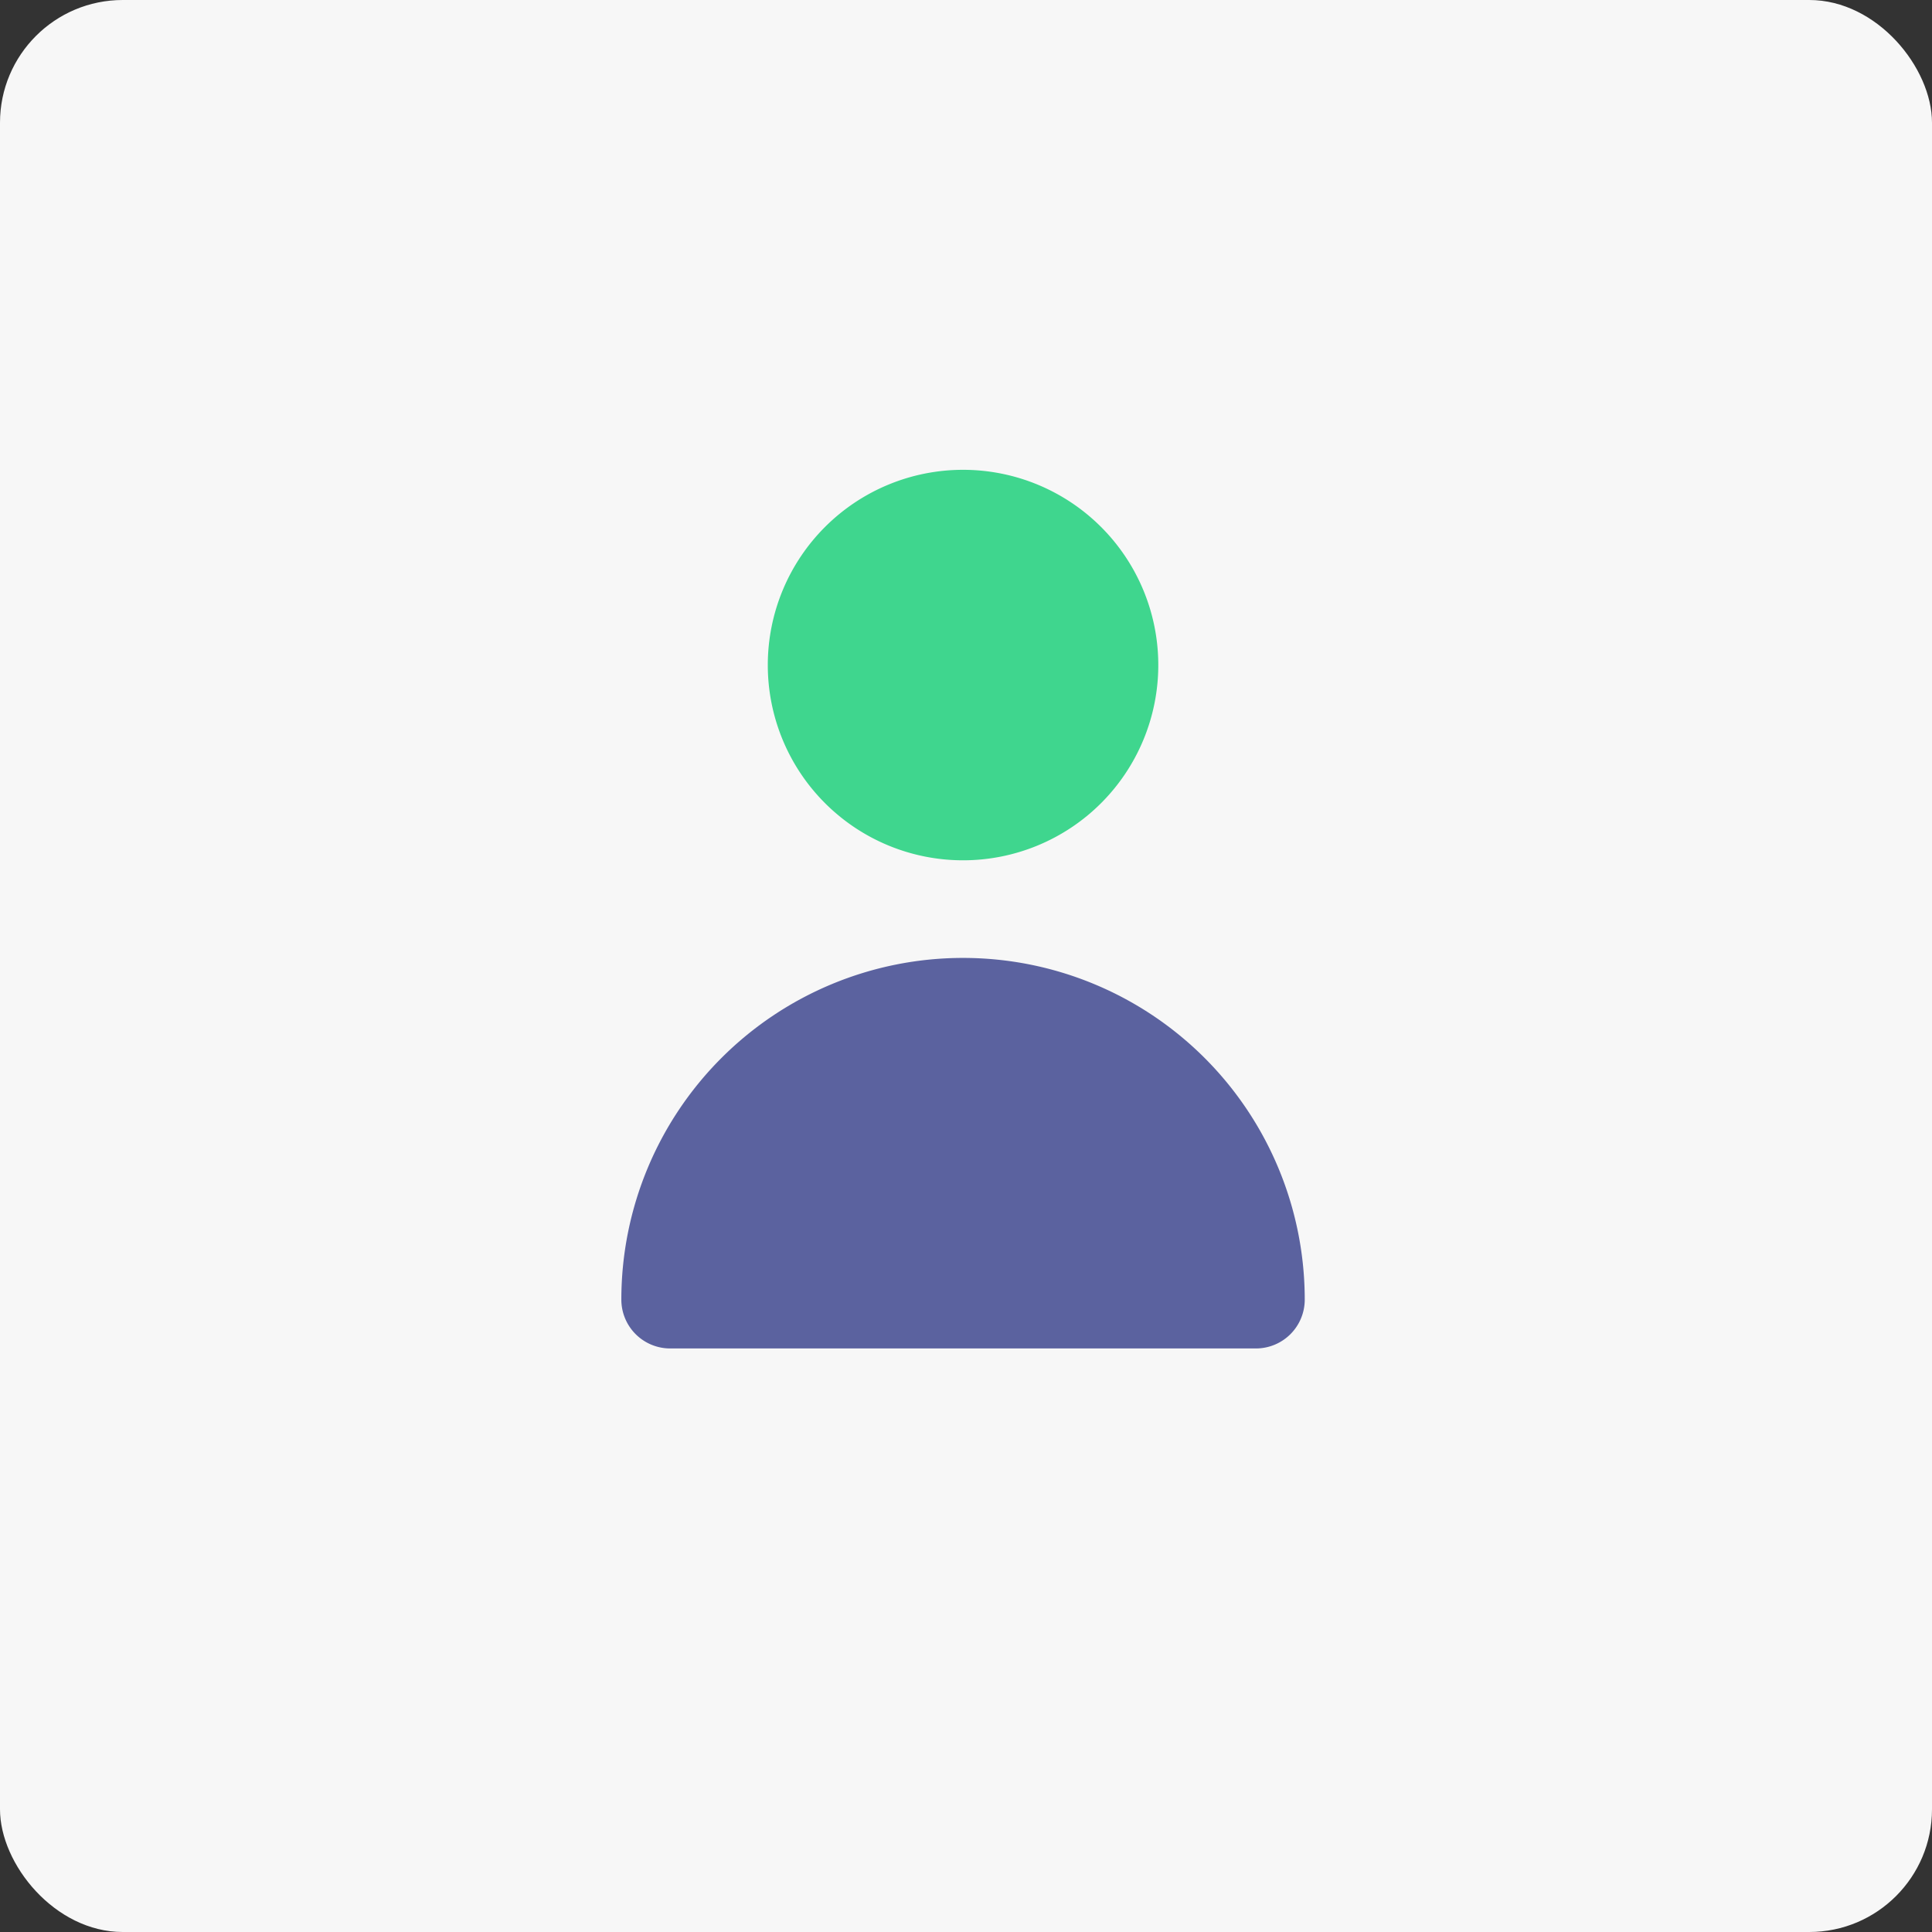 <svg xmlns="http://www.w3.org/2000/svg" width="78.717" height="78.717" viewBox="0 0 78.717 78.717">
  <rect x="0" y="0" width="78.717" height="78.717" fill="#333333" stroke="none"/>
  <g id="account" transform="translate(-27.628 -140.094)">
    <rect id="Material_-_Vibrant_Primary_Text_-_Dark" data-name="Material - Vibrant Primary Text - Dark" width="78.717" height="78.717" rx="5" transform="translate(27.628 140.094)" fill="rgba(255,255,255,0.96)"/>
    <g id="person" transform="translate(43 153.268)">
      <path id="Path_8961" data-name="Path 8961" d="M18.922,18.911a7.955,7.955,0,1,0-7.955-7.955,7.955,7.955,0,0,0,7.955,7.955Z" transform="translate(4.944 2.967)" fill="#3fd68e"/>
      <path id="Path_8962" data-name="Path 8962" d="M30.855,38.8a1.989,1.989,0,0,0,1.989-1.989A13.922,13.922,0,1,0,5,36.81,1.989,1.989,0,0,0,6.989,38.8Z" transform="translate(4.944 2.967)" fill="#5b629f"/>
    </g>
  </g>
</svg>
